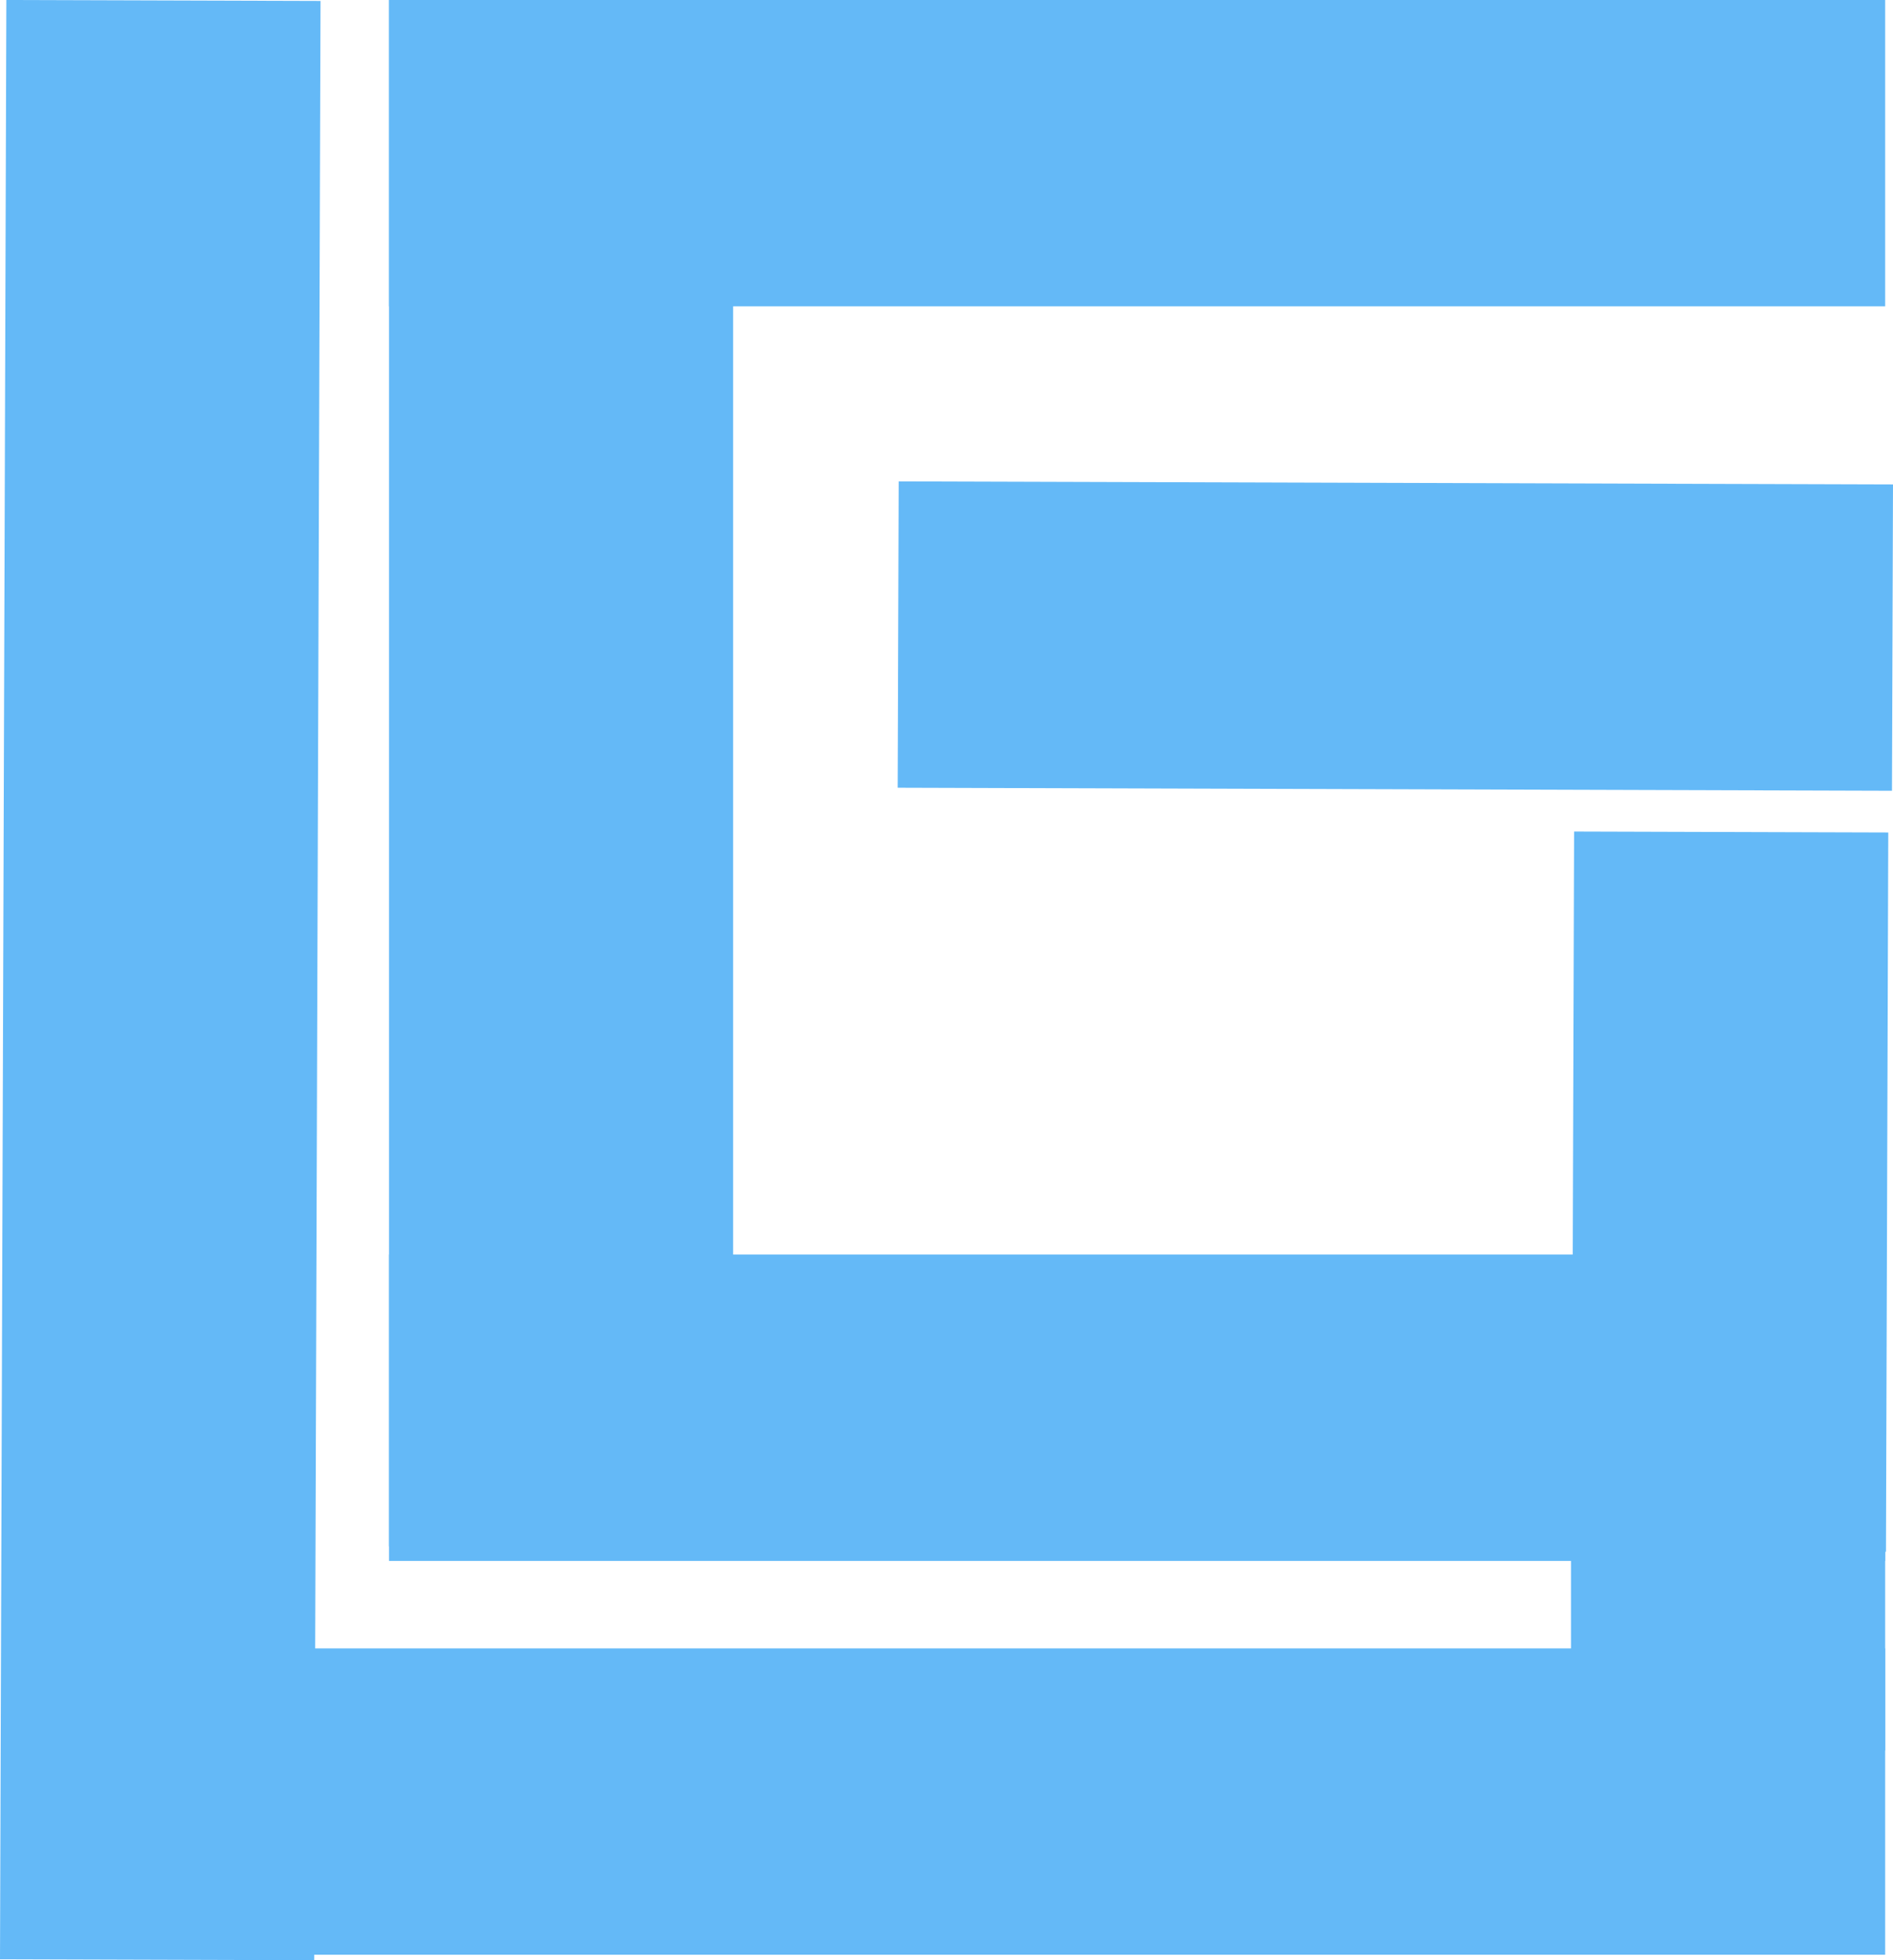 <svg width="28" height="29" viewBox="0 0 28 29" fill="none" xmlns="http://www.w3.org/2000/svg">
<path d="M5.754 0H10.844V22.877H5.754V0Z" fill="#64B9F7"/>
<path d="M5.754 0H27.884V4.532H5.754V0Z" fill="#64B9F7"/>
<path d="M5.754 18.56H27.884V23.093H5.754V18.56Z" fill="#64B9F7"/>
<path d="M3.32 24.387H27.884V28.919H3.32V24.387Z" fill="#64B9F7"/>
<path d="M23.249 22.943L23.283 12.302L27.93 12.316L27.896 22.957L23.249 22.943Z" fill="#64B9F7"/>
<path d="M0 28.986L0.094 0L4.741 0.014L4.647 29L0 28.986Z" fill="#64B9F7"/>
<path d="M13.293 7.122L28 7.167L27.985 11.699L13.278 11.654L13.293 7.122Z" fill="#64B9F7"/>
<path d="M23.237 22.661H27.884V25.898H23.237V22.661Z" fill="#64B9F7"/>
</svg>
